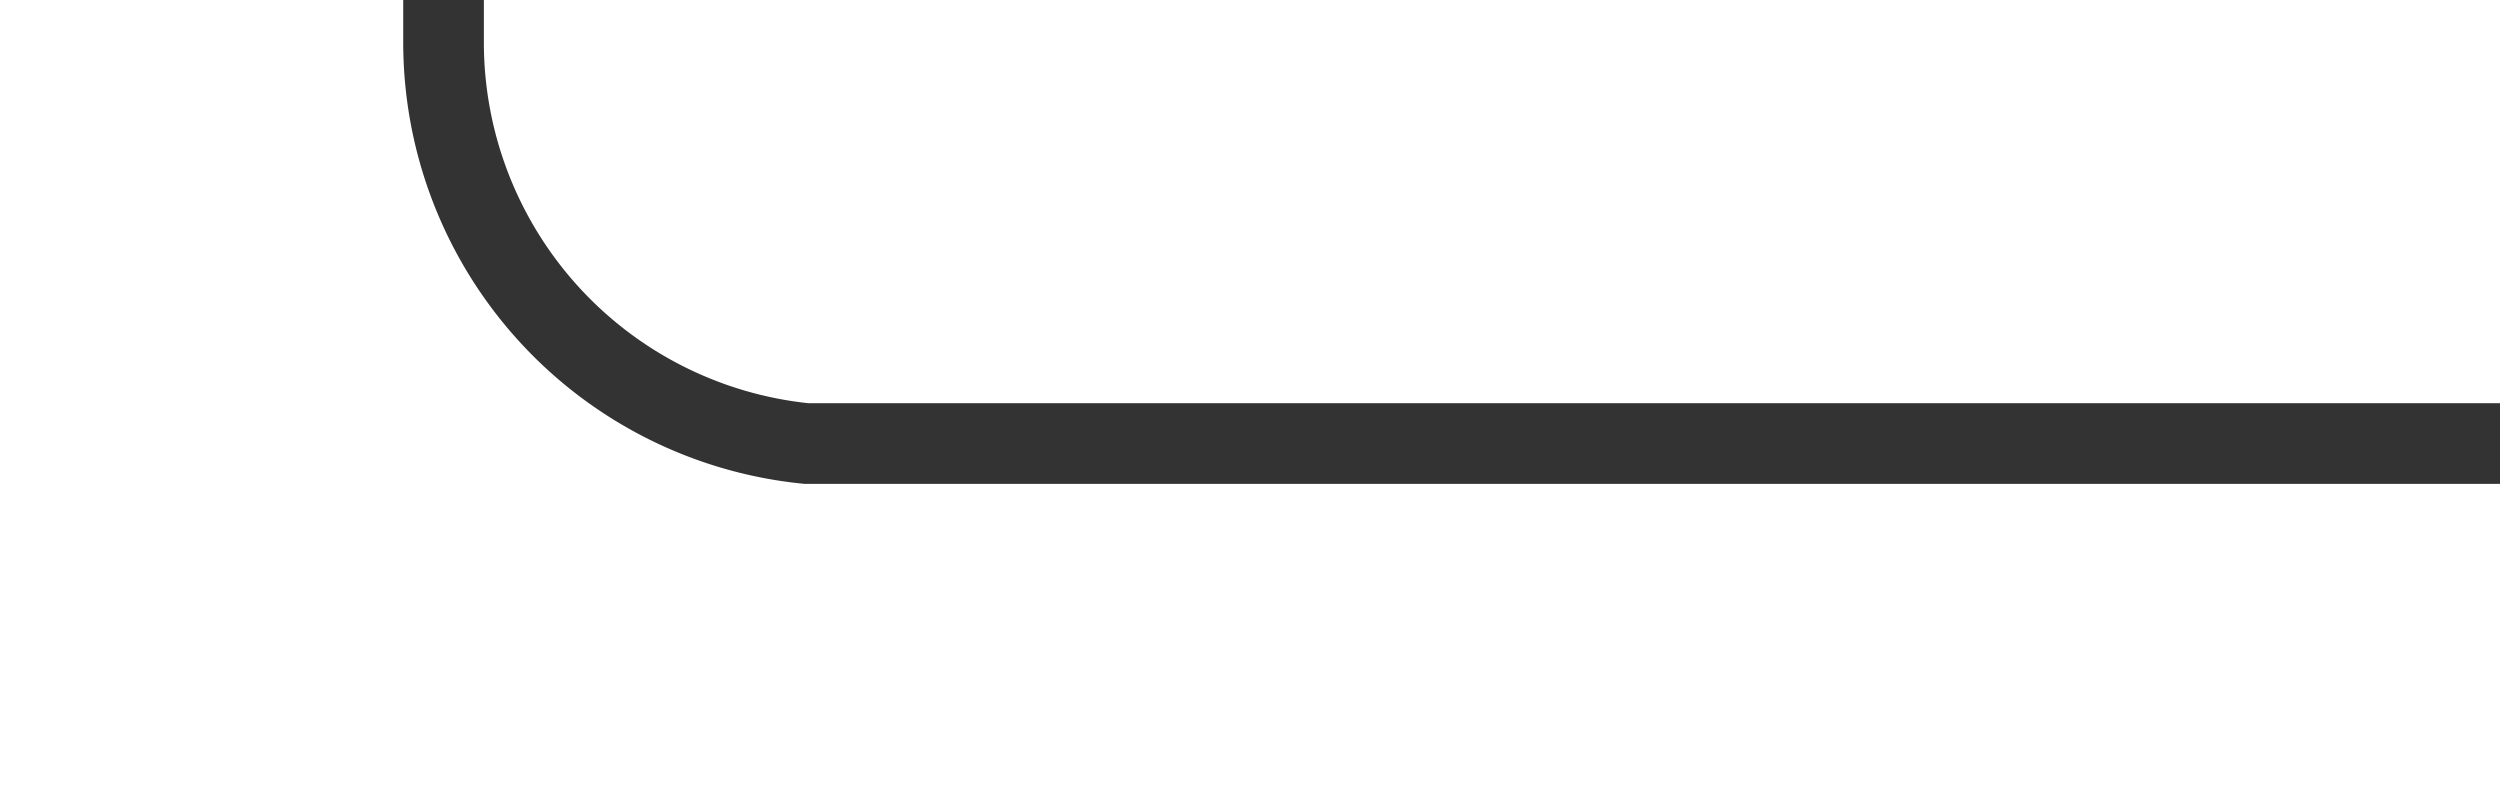 ﻿<?xml version="1.0" encoding="utf-8"?>
<svg version="1.1" xmlns:xlink="http://www.w3.org/1999/xlink" width="31px" height="10px" preserveAspectRatio="xMinYMid meet" viewBox="631 2740  31 8" xmlns="http://www.w3.org/2000/svg">
  <path d="M 662 2744.5  L 641 2744.5  A 5 5 0 0 1 636.5 2739.5 L 636.5 2728  A 5 5 0 0 0 631.5 2723.5 L 616 2723.5  " stroke-width="1" stroke="#333333" fill="none" />
  <path d="M 617 2717.2  L 611 2723.5  L 617 2729.8  L 617 2717.2  Z " fill-rule="nonzero" fill="#333333" stroke="none" />
</svg>